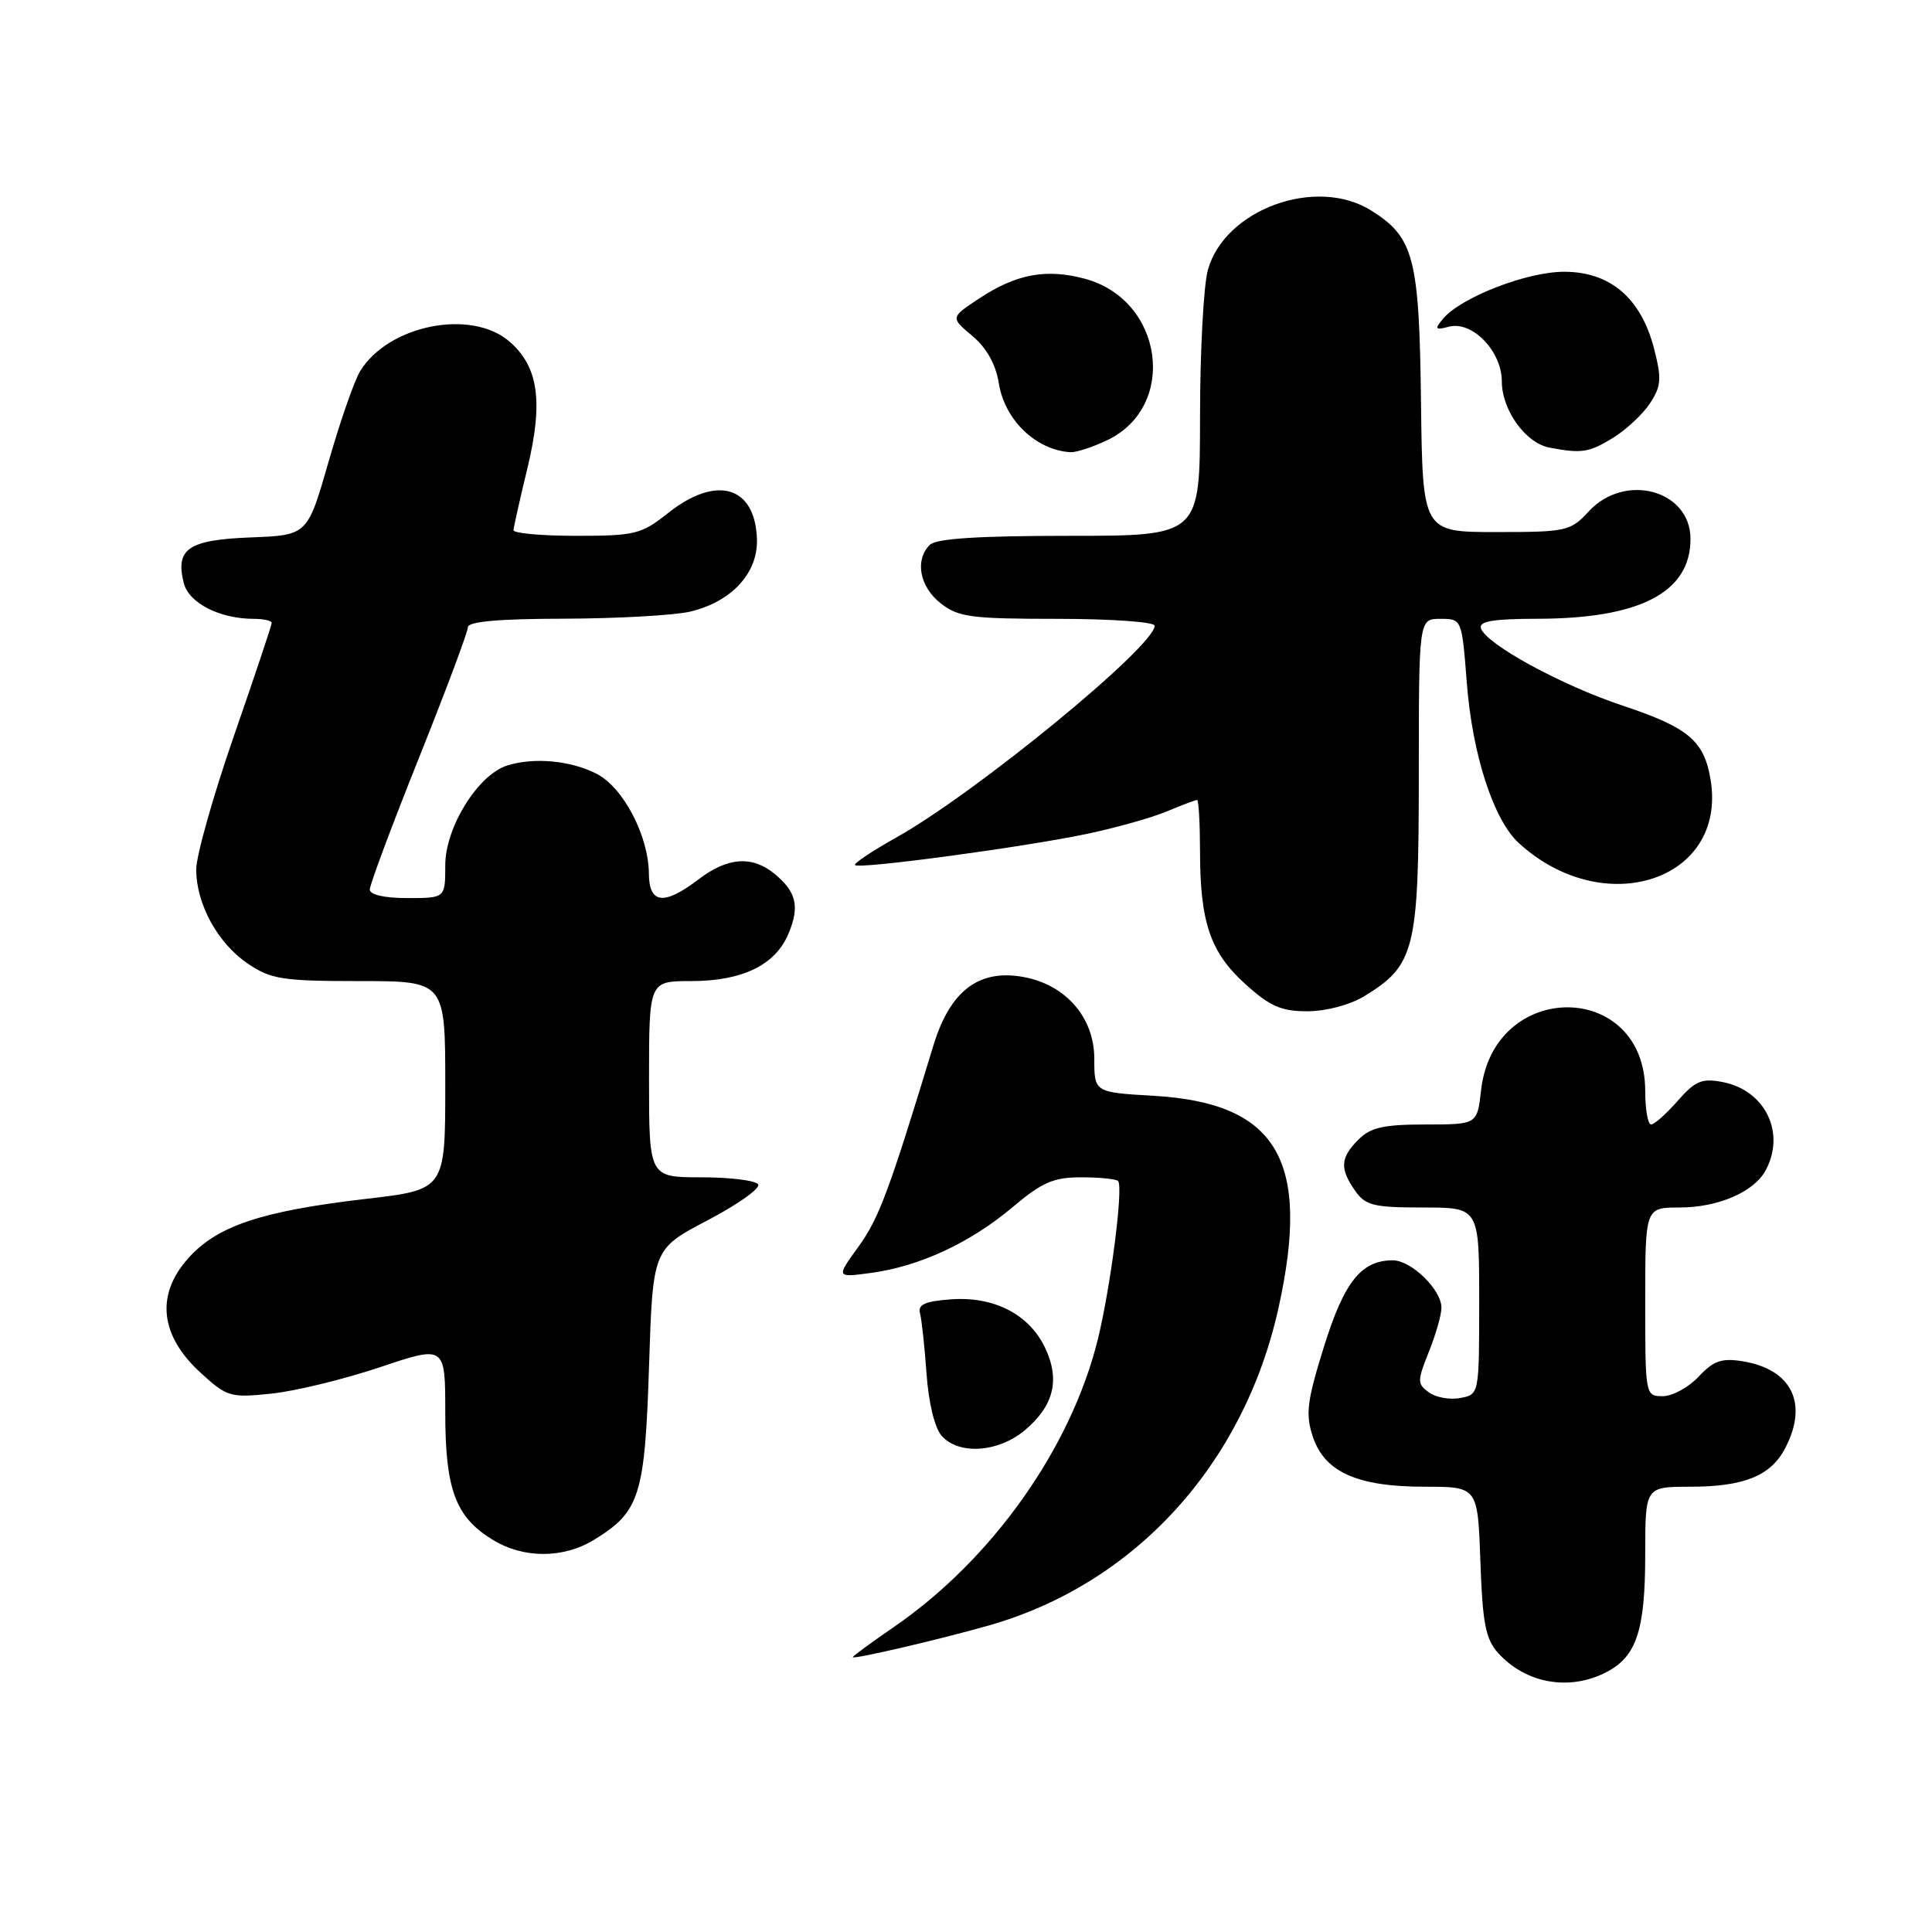 <?xml version="1.0" encoding="UTF-8" standalone="no"?>
<!DOCTYPE svg PUBLIC "-//W3C//DTD SVG 1.1//EN" "http://www.w3.org/Graphics/SVG/1.1/DTD/svg11.dtd" >
<svg xmlns="http://www.w3.org/2000/svg" xmlns:xlink="http://www.w3.org/1999/xlink" version="1.1" viewBox="0 0 256 256">
 <g >
 <path fill="currentColor"
d=" M 212.85 221.57 C 216.85 219.51 218.00 216.03 218.00 205.95 C 218.00 197.00 218.00 197.00 223.95 197.00 C 231.11 197.00 234.66 195.55 236.57 191.85 C 239.64 185.93 237.40 181.42 230.87 180.37 C 228.13 179.93 227.05 180.31 225.08 182.41 C 223.74 183.84 221.60 185.00 220.33 185.00 C 218.02 185.00 218.00 184.92 218.00 172.50 C 218.00 160.00 218.00 160.00 222.55 160.00 C 227.66 160.00 232.43 157.94 233.97 155.06 C 236.63 150.08 233.89 144.47 228.27 143.38 C 225.50 142.85 224.64 143.21 222.29 145.88 C 220.79 147.60 219.20 149.00 218.78 149.00 C 218.35 149.00 218.00 147.01 218.00 144.58 C 218.00 129.85 197.91 129.74 196.25 144.46 C 195.74 149.00 195.74 149.00 188.87 149.00 C 183.33 149.00 181.61 149.39 180.00 151.00 C 177.59 153.41 177.50 154.84 179.56 157.78 C 180.93 159.74 182.00 160.00 188.56 160.00 C 196.00 160.00 196.00 160.00 196.00 172.38 C 196.00 184.77 196.00 184.77 193.50 185.24 C 192.13 185.51 190.25 185.17 189.34 184.50 C 187.78 183.37 187.78 183.01 189.33 179.12 C 190.25 176.83 191.00 174.21 191.00 173.29 C 191.00 170.89 187.01 167.00 184.55 167.00 C 180.37 167.00 178.11 169.84 175.42 178.48 C 173.18 185.68 172.97 187.37 173.95 190.35 C 175.51 195.06 179.83 197.00 188.81 197.00 C 195.81 197.00 195.81 197.00 196.16 206.90 C 196.44 215.08 196.85 217.18 198.50 219.02 C 202.16 223.08 207.95 224.11 212.85 221.57 Z  M 131.00 215.39 C 150.38 209.88 164.82 194.05 169.41 173.30 C 173.73 153.74 169.26 146.15 152.86 145.20 C 145.00 144.74 145.00 144.74 145.00 140.29 C 145.00 134.86 141.26 130.51 135.68 129.47 C 129.74 128.35 125.90 131.25 123.68 138.53 C 117.81 157.83 116.47 161.43 113.76 165.18 C 110.77 169.30 110.77 169.30 115.47 168.66 C 121.90 167.78 128.59 164.66 134.18 159.95 C 138.08 156.66 139.59 156.00 143.26 156.00 C 145.68 156.00 147.89 156.22 148.15 156.49 C 148.88 157.21 147.16 170.63 145.46 177.50 C 141.90 191.90 131.48 206.61 118.48 215.56 C 115.47 217.63 113.00 219.44 113.00 219.58 C 113.00 219.92 124.38 217.27 131.00 215.39 Z  M 78.70 204.04 C 84.77 200.34 85.45 198.21 86.00 181.05 C 86.50 165.50 86.50 165.50 93.77 161.69 C 97.77 159.59 100.78 157.46 100.46 156.94 C 100.14 156.42 96.76 156.00 92.94 156.00 C 86.00 156.00 86.00 156.00 86.00 143.00 C 86.00 130.00 86.00 130.00 91.55 130.00 C 98.36 130.00 102.73 127.88 104.47 123.74 C 105.99 120.11 105.54 118.18 102.61 115.77 C 99.65 113.35 96.41 113.59 92.59 116.50 C 87.98 120.01 86.01 119.79 85.98 115.75 C 85.94 110.76 82.60 104.36 79.07 102.54 C 75.65 100.77 70.72 100.31 67.19 101.44 C 63.32 102.67 59.00 109.64 59.00 114.65 C 59.00 119.00 59.00 119.00 54.00 119.00 C 50.91 119.00 49.00 118.56 49.00 117.86 C 49.00 117.23 51.92 109.40 55.50 100.46 C 59.07 91.53 62.00 83.72 62.00 83.11 C 62.00 82.36 66.11 81.99 74.75 81.98 C 81.76 81.96 89.26 81.54 91.41 81.05 C 96.89 79.77 100.42 75.98 100.30 71.50 C 100.10 64.40 94.95 62.87 88.50 68.00 C 84.99 70.79 84.15 71.00 76.36 71.00 C 71.76 71.00 68.02 70.66 68.04 70.25 C 68.07 69.84 68.89 66.14 69.89 62.02 C 72.01 53.20 71.35 48.58 67.50 45.25 C 62.42 40.87 51.44 43.07 47.71 49.20 C 46.94 50.47 45.06 55.87 43.53 61.21 C 40.74 70.92 40.74 70.92 33.23 71.21 C 24.95 71.53 23.21 72.71 24.35 77.25 C 25.01 79.91 29.11 82.00 33.65 82.00 C 34.94 82.00 36.00 82.24 36.00 82.54 C 36.00 82.84 33.75 89.57 31.00 97.50 C 28.25 105.43 26.00 113.40 26.00 115.21 C 26.00 119.81 28.89 125.05 32.90 127.73 C 35.93 129.76 37.51 130.00 47.65 130.00 C 59.00 130.00 59.00 130.00 59.00 143.82 C 59.00 157.64 59.00 157.64 48.48 158.86 C 34.56 160.48 28.68 162.46 24.85 166.83 C 20.62 171.64 21.23 176.99 26.56 181.88 C 30.09 185.11 30.50 185.23 35.99 184.66 C 39.15 184.33 45.61 182.75 50.36 181.16 C 59.00 178.26 59.00 178.26 59.00 187.18 C 59.00 197.39 60.36 201.03 65.30 204.04 C 69.38 206.53 74.62 206.53 78.70 204.04 Z  M 135.81 189.50 C 139.64 186.28 140.49 182.83 138.48 178.59 C 136.37 174.15 131.71 171.75 126.00 172.17 C 122.58 172.42 121.60 172.86 121.90 174.00 C 122.13 174.82 122.51 178.43 122.77 182.00 C 123.04 185.86 123.85 189.21 124.77 190.25 C 127.04 192.82 132.29 192.47 135.81 189.50 Z  M 180.76 132.01 C 187.50 127.89 187.99 125.91 188.00 102.75 C 188.00 82.00 188.00 82.00 190.85 82.00 C 193.70 82.00 193.70 82.00 194.36 90.47 C 195.09 99.98 197.90 108.65 201.26 111.72 C 212.54 122.03 228.83 116.68 226.67 103.36 C 225.83 98.17 223.75 96.41 215.04 93.51 C 206.88 90.80 196.91 85.35 196.23 83.25 C 195.94 82.32 197.85 82.00 203.67 81.99 C 217.30 81.98 224.00 78.50 224.00 71.41 C 224.00 64.94 215.32 62.58 210.53 67.75 C 208.09 70.39 207.59 70.50 198.24 70.50 C 188.50 70.50 188.50 70.50 188.29 53.28 C 188.06 34.13 187.36 31.46 181.70 27.90 C 174.41 23.32 162.28 27.73 160.05 35.77 C 159.48 37.82 159.01 46.59 159.01 55.25 C 159.00 71.00 159.00 71.00 141.70 71.00 C 129.58 71.00 124.04 71.36 123.20 72.20 C 121.19 74.21 121.85 77.74 124.63 79.93 C 126.99 81.78 128.63 82.00 140.13 82.00 C 147.21 82.00 153.00 82.41 153.00 82.91 C 153.00 85.65 129.19 105.16 118.70 111.01 C 115.52 112.79 113.09 114.42 113.30 114.63 C 113.86 115.19 135.66 112.25 144.00 110.50 C 147.85 109.69 152.63 108.35 154.62 107.51 C 156.61 106.68 158.41 106.00 158.62 106.00 C 158.83 106.00 159.00 109.04 159.01 112.75 C 159.01 122.22 160.37 126.20 165.02 130.40 C 168.28 133.35 169.78 134.00 173.25 134.00 C 175.72 133.99 178.86 133.16 180.76 132.01 Z  M 146.69 58.34 C 156.11 53.87 154.18 39.74 143.76 36.94 C 138.64 35.56 134.65 36.30 129.73 39.56 C 125.93 42.07 125.93 42.07 128.84 44.51 C 130.74 46.11 131.95 48.28 132.35 50.79 C 133.13 55.66 137.28 59.65 141.85 59.92 C 142.59 59.96 144.77 59.25 146.69 58.34 Z  M 213.70 58.04 C 215.45 56.97 217.67 54.90 218.63 53.45 C 220.13 51.15 220.20 50.19 219.16 46.15 C 217.43 39.48 213.34 36.00 207.23 36.01 C 202.27 36.02 193.54 39.42 191.19 42.26 C 190.06 43.63 190.17 43.77 191.99 43.29 C 195.08 42.48 199.00 46.54 199.00 50.54 C 199.00 54.31 202.13 58.69 205.27 59.30 C 209.55 60.12 210.52 59.98 213.70 58.04 Z "/>
</g>
</svg>